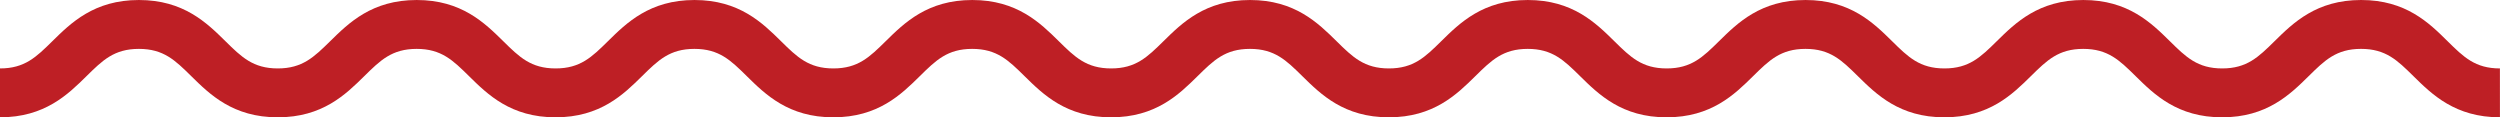 <svg xmlns="http://www.w3.org/2000/svg" width="232.267" height="10.898" viewBox="0 0 232.267 10.898">
  <path id="Path_525" data-name="Path 525" d="M196.363,400.842c-4.157,0-6.313,2.125-8.046,3.832-1.488,1.466-2.563,2.526-4.859,2.526s-3.37-1.059-4.858-2.525c-1.733-1.707-3.889-3.832-8.046-3.832s-6.313,2.125-8.045,3.832c-1.488,1.466-2.563,2.525-4.858,2.525s-3.37-1.059-4.858-2.525c-1.733-1.707-3.889-3.832-8.045-3.832s-6.313,2.125-8.045,3.832c-1.488,1.466-2.563,2.525-4.858,2.525s-3.37-1.059-4.858-2.525c-1.733-1.707-3.889-3.832-8.046-3.832s-6.313,2.125-8.045,3.832c-1.488,1.466-2.563,2.525-4.858,2.525s-3.37-1.059-4.858-2.525c-1.732-1.707-3.889-3.832-8.045-3.832s-6.313,2.125-8.045,3.832c-1.488,1.466-2.563,2.525-4.858,2.525s-3.37-1.059-4.858-2.525c-1.732-1.707-3.889-3.832-8.045-3.832s-6.313,2.125-8.045,3.832c-1.488,1.466-2.563,2.525-4.858,2.525s-3.37-1.059-4.858-2.525c-1.732-1.707-3.889-3.832-8.045-3.832s-6.313,2.125-8.045,3.832c-1.488,1.466-2.563,2.525-4.858,2.525s-3.37-1.059-4.858-2.525c-1.733-1.707-3.889-3.832-8.045-3.832s-6.313,2.125-8.045,3.832C6.177,406.14,5.1,407.2,2.807,407.2s-3.37-1.059-4.858-2.525c-1.733-1.707-3.889-3.832-8.045-3.832s-6.313,2.125-8.045,3.832C-19.63,406.14-20.7,407.2-23,407.2v4.541c4.157,0,6.313-2.125,8.045-3.832,1.488-1.466,2.563-2.525,4.858-2.525s3.37,1.059,4.858,2.525c1.732,1.707,3.889,3.832,8.045,3.832s6.313-2.125,8.045-3.832c1.488-1.466,2.563-2.525,4.858-2.525s3.37,1.059,4.858,2.525c1.732,1.707,3.889,3.832,8.045,3.832s6.313-2.125,8.045-3.832c1.488-1.466,2.563-2.525,4.858-2.525s3.37,1.059,4.858,2.525c1.733,1.707,3.889,3.832,8.045,3.832s6.313-2.125,8.045-3.832c1.488-1.466,2.563-2.525,4.858-2.525s3.37,1.059,4.858,2.525c1.733,1.707,3.889,3.832,8.045,3.832s6.313-2.125,8.045-3.832c1.488-1.466,2.563-2.525,4.858-2.525s3.37,1.059,4.858,2.525c1.733,1.707,3.889,3.832,8.045,3.832s6.313-2.125,8.045-3.832c1.488-1.466,2.563-2.525,4.858-2.525s3.37,1.059,4.858,2.525c1.733,1.707,3.889,3.832,8.045,3.832s6.313-2.125,8.045-3.832c1.488-1.466,2.563-2.525,4.858-2.525s3.37,1.059,4.858,2.525c1.733,1.707,3.889,3.832,8.045,3.832s6.313-2.125,8.045-3.832c1.488-1.466,2.563-2.525,4.858-2.525s3.371,1.059,4.859,2.525c1.733,1.707,3.889,3.832,8.045,3.832s6.313-2.125,8.046-3.832c1.488-1.466,2.563-2.526,4.859-2.526s3.371,1.059,4.859,2.525c1.733,1.707,3.889,3.832,8.046,3.832V407.2c-2.3,0-3.371-1.059-4.859-2.526C202.676,402.967,200.52,400.842,196.363,400.842Z" transform="translate(23 -400.842)" fill="#be1f25"/>
</svg>
